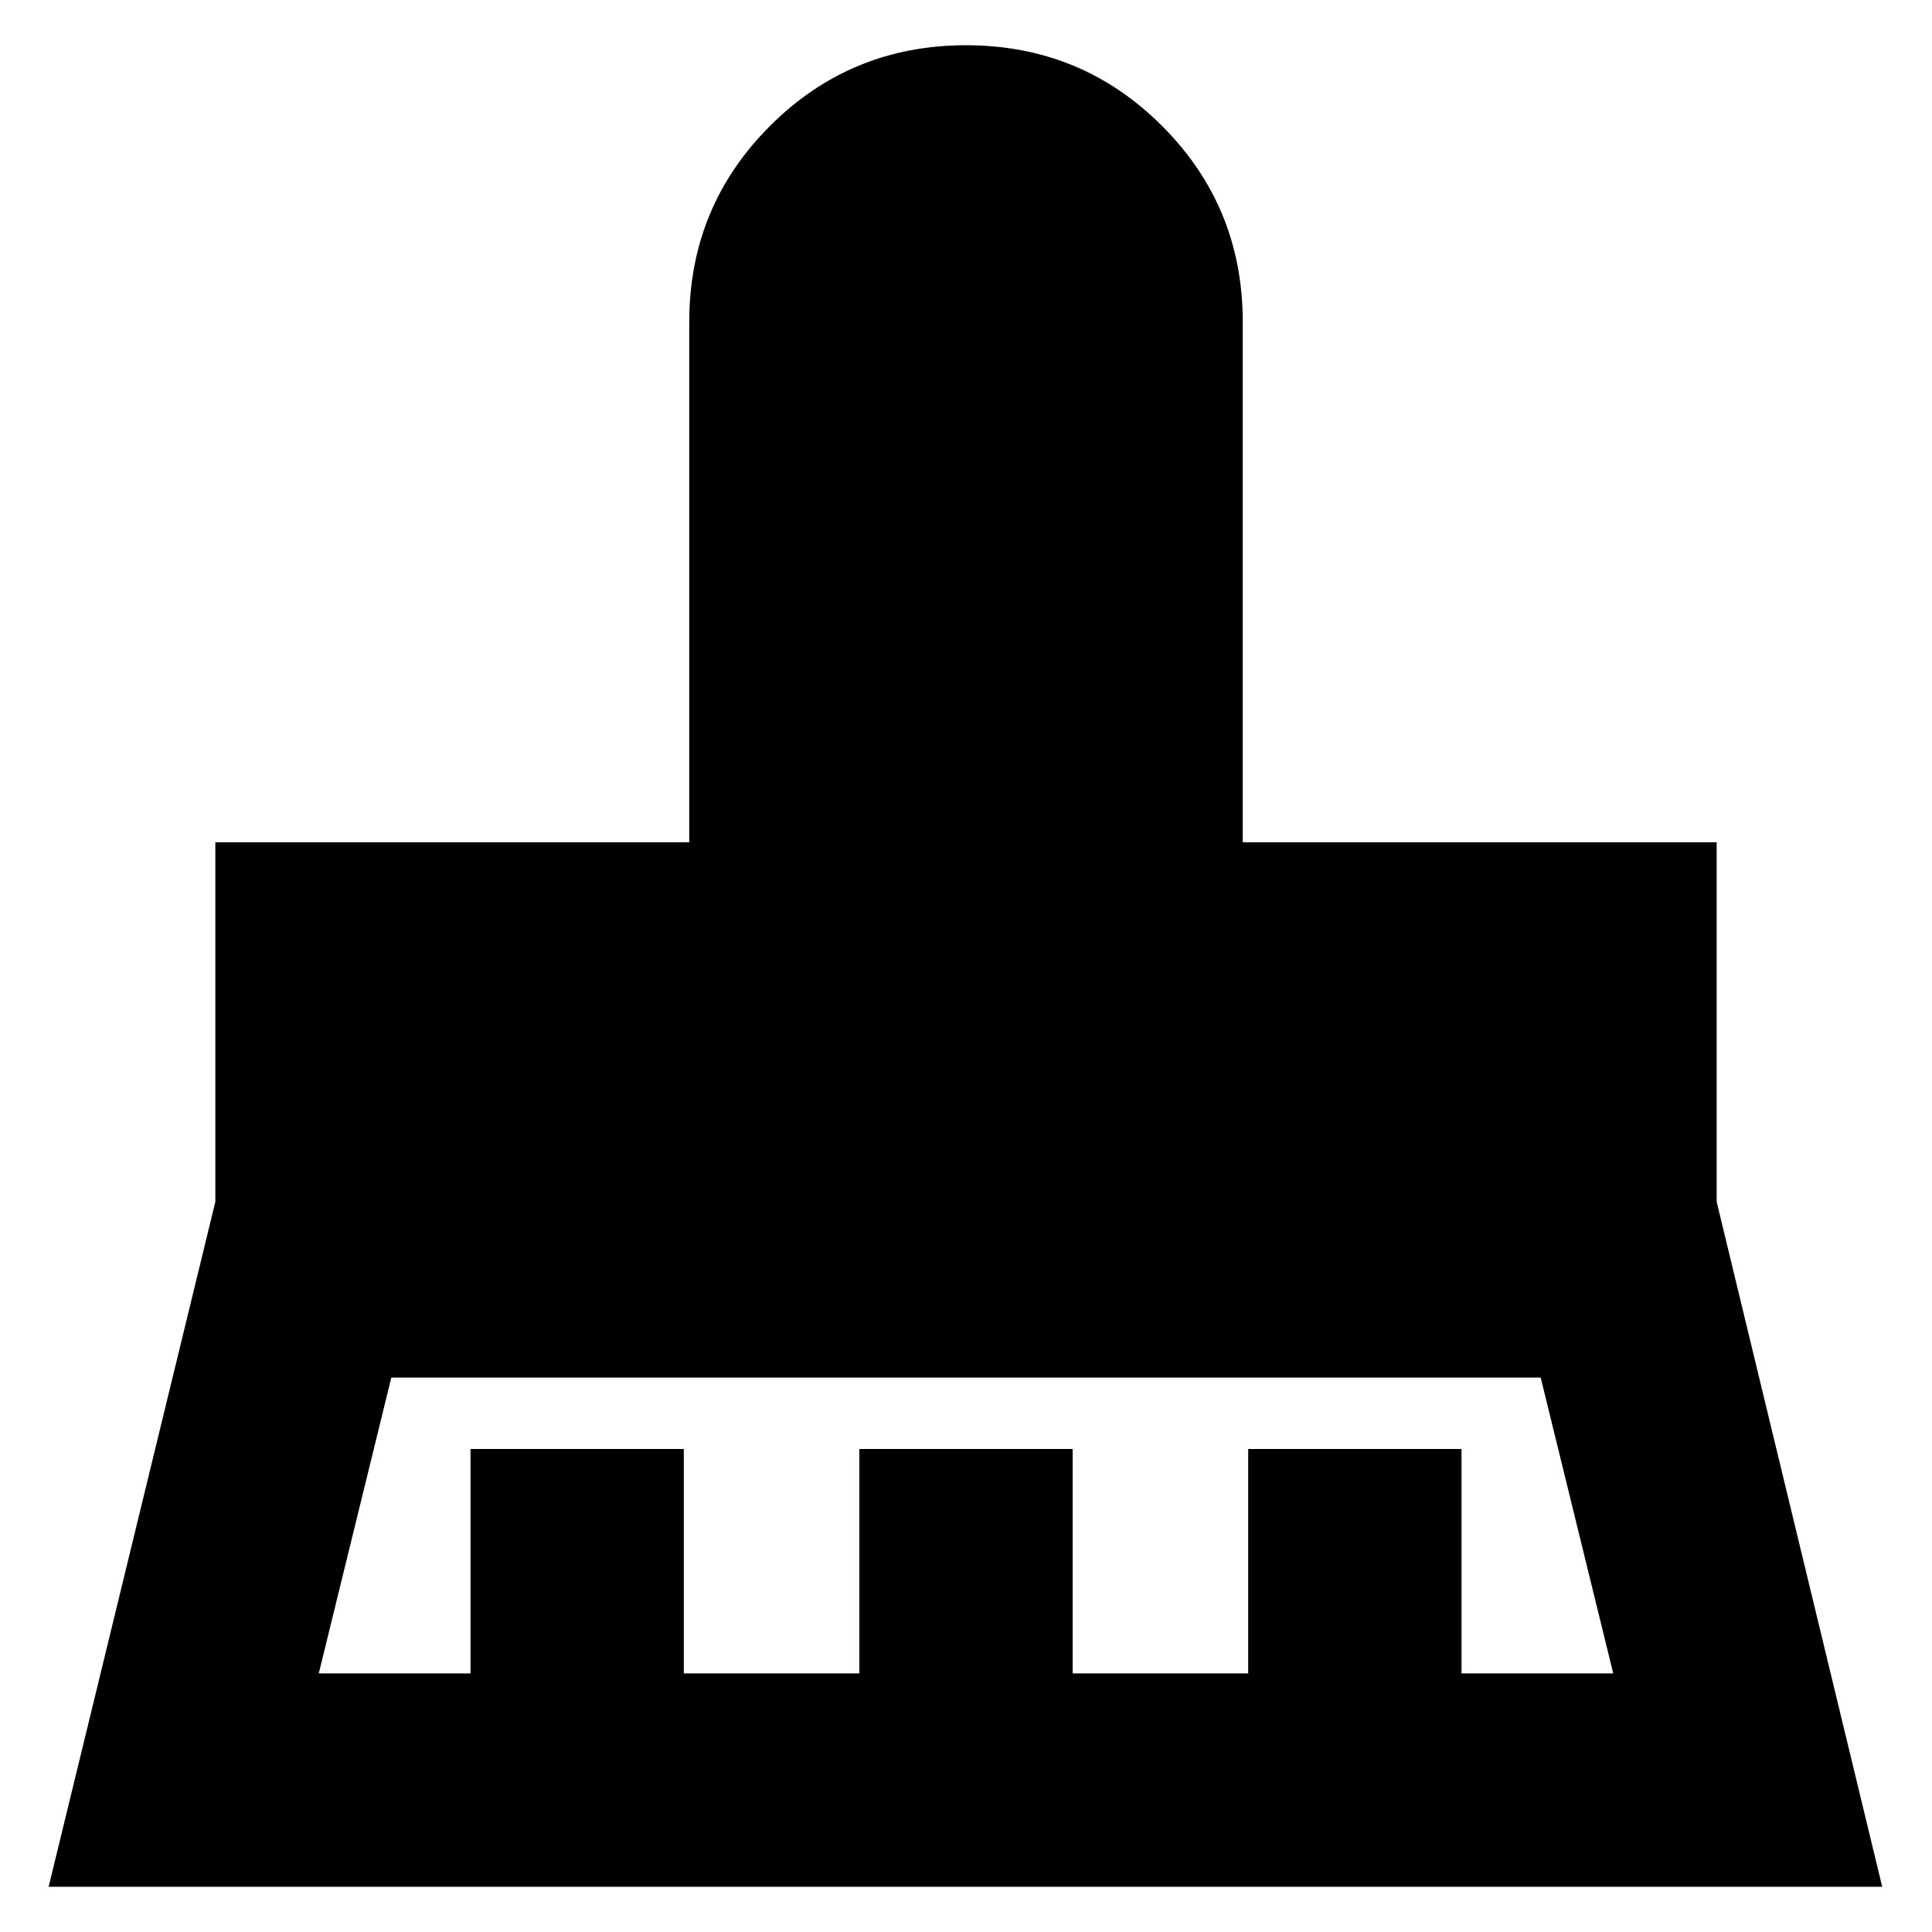 <svg xmlns="http://www.w3.org/2000/svg" height="24" viewBox="0 -960 960 960" width="24"><path d="M158.39-128.48h75.39V-240h106v111.52H427V-240h106v111.52h87.22V-240h106v111.52h75.39l-36.05-147H194.44l-36.05 147Zm-134.22 106L107-362.83v-178.65h235.48V-800q0-57.3 40.12-97.41t97.43-40.11q57.32 0 97.41 40.11 40.08 40.11 40.08 97.41v258.52H853v178.65l82.26 340.35H24.17Z"/></svg>